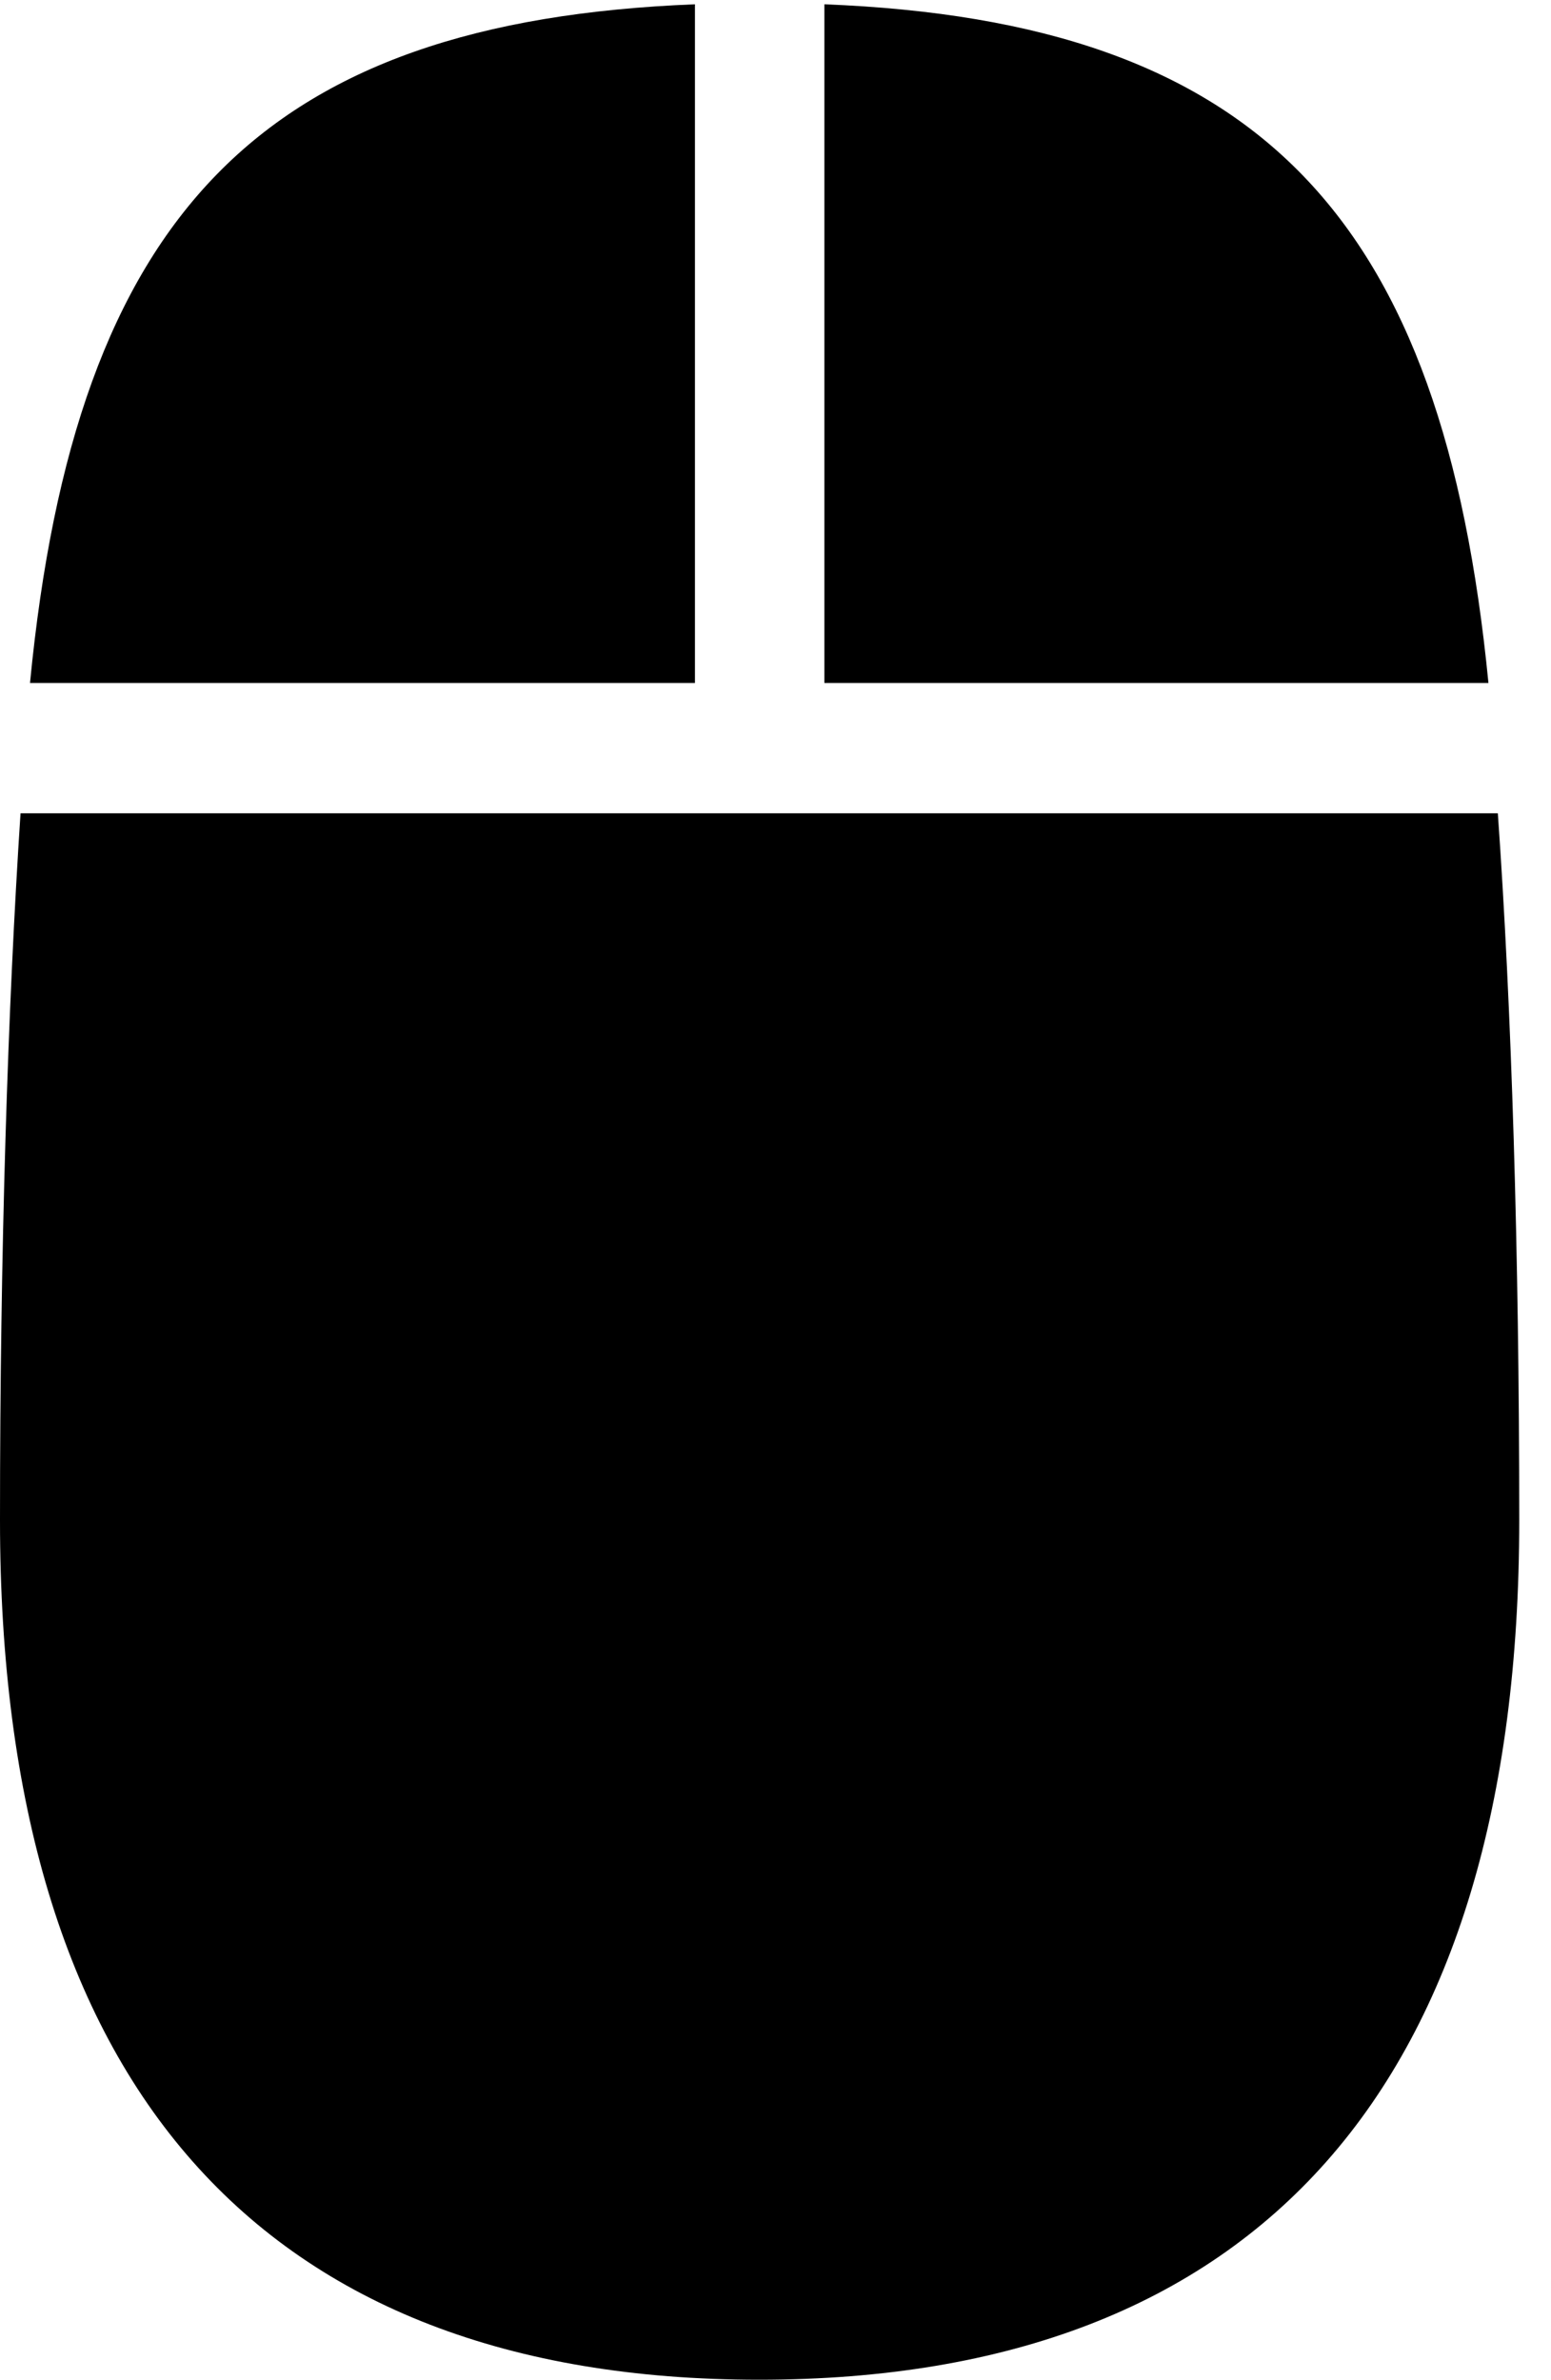 <svg version="1.1" xmlns="http://www.w3.org/2000/svg" xmlns:xlink="http://www.w3.org/1999/xlink" width="17.676" height="27.119" viewBox="0 0 17.676 27.119">
 <g>
  <rect height="27.119" opacity="0" width="17.676" x="0" y="0"/>
  <path d="M0.342 7.783L7.92 7.783L7.92 0.049C2.979 0.244 0.859 2.441 0.342 7.783ZM9.395 7.783L16.963 7.783C16.445 2.49 14.375 0.244 9.395 0.049ZM8.652 27.119C14.346 27.119 17.314 23.75 17.314 17.324C17.314 14.268 17.227 11.484 17.07 9.268L0.234 9.268C0.088 11.484 0 14.268 0 17.324C0 23.75 2.969 27.119 8.652 27.119Z" fill="currentColor"/>
 </g>
</svg>
